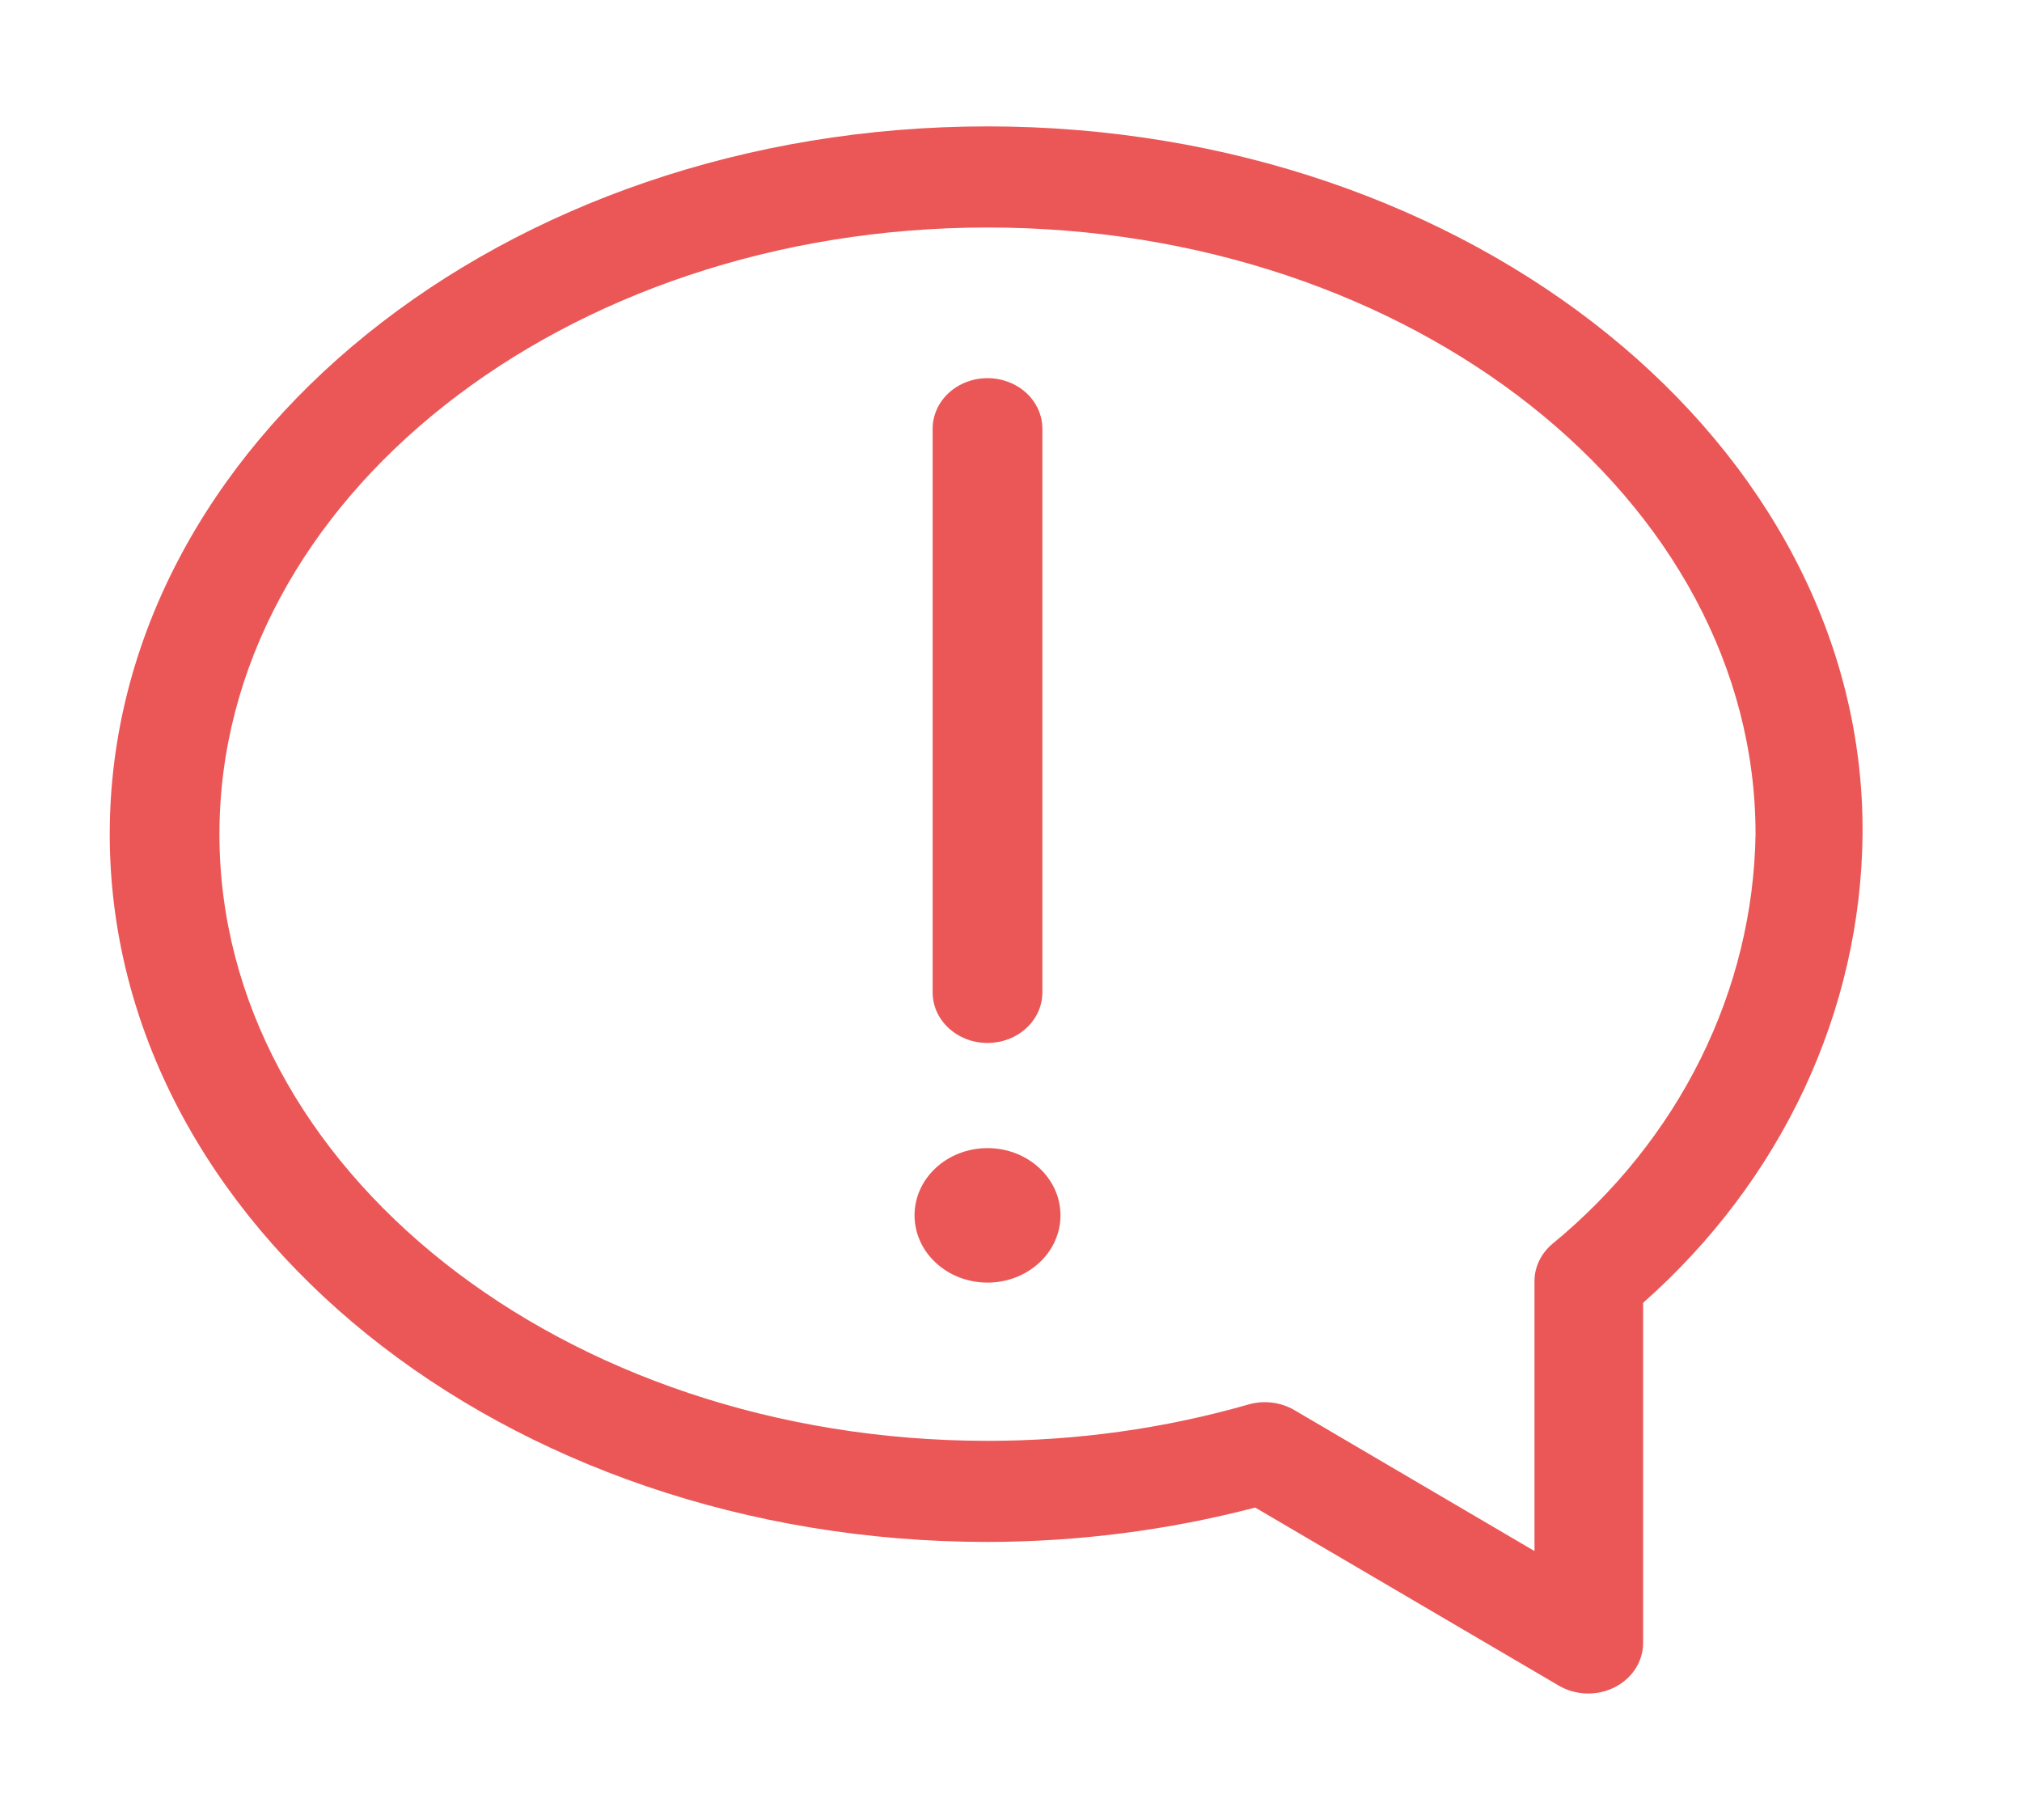 <svg width="40" height="36" viewBox="0 0 40 36" fill="none" xmlns="http://www.w3.org/2000/svg">
<path d="M19.535 2.5C9.963 2.5 2.171 8.78 2.171 16.5C2.171 24.22 9.963 30.5 19.535 30.5C21.326 30.498 23.108 30.269 24.831 29.82L30.833 33.34C30.997 33.437 31.186 33.491 31.381 33.498C31.575 33.504 31.768 33.462 31.939 33.376C32.11 33.29 32.252 33.164 32.352 33.01C32.452 32.855 32.504 32.679 32.505 32.5V25.77C33.862 24.57 34.946 23.131 35.692 21.539C36.437 19.947 36.83 18.234 36.846 16.5C36.9 8.78 29.108 2.5 19.535 2.5ZM30.703 24.61C30.594 24.703 30.507 24.816 30.447 24.942C30.387 25.067 30.356 25.203 30.356 25.34V30.68L25.602 27.89C25.47 27.813 25.32 27.763 25.165 27.744C25.009 27.725 24.851 27.737 24.701 27.78C23.029 28.259 21.287 28.501 19.535 28.5C11.157 28.5 4.341 23.12 4.341 16.5C4.341 9.88 11.157 4.5 19.535 4.5C27.914 4.5 34.729 9.88 34.729 16.5C34.705 18.035 34.334 19.549 33.641 20.945C32.948 22.341 31.947 23.589 30.703 24.61Z" fill="#EB5757"/>
<path d="M19.535 20.63C19.823 20.63 20.099 20.525 20.303 20.337C20.506 20.15 20.621 19.895 20.621 19.63V8.48C20.621 8.215 20.506 7.96 20.303 7.773C20.099 7.585 19.823 7.48 19.535 7.48C19.247 7.48 18.971 7.585 18.768 7.773C18.564 7.96 18.45 8.215 18.45 8.48V19.61C18.447 19.743 18.473 19.875 18.526 19.999C18.579 20.122 18.659 20.235 18.76 20.33C18.861 20.425 18.982 20.5 19.115 20.552C19.248 20.604 19.391 20.63 19.535 20.63Z" fill="#EB5757"/>
<path d="M19.535 25.37C20.332 25.37 20.979 24.774 20.979 24.04C20.979 23.305 20.332 22.71 19.535 22.71C18.738 22.71 18.092 23.305 18.092 24.04C18.092 24.774 18.738 25.37 19.535 25.37Z" fill="#EB5757"/>
</svg>
